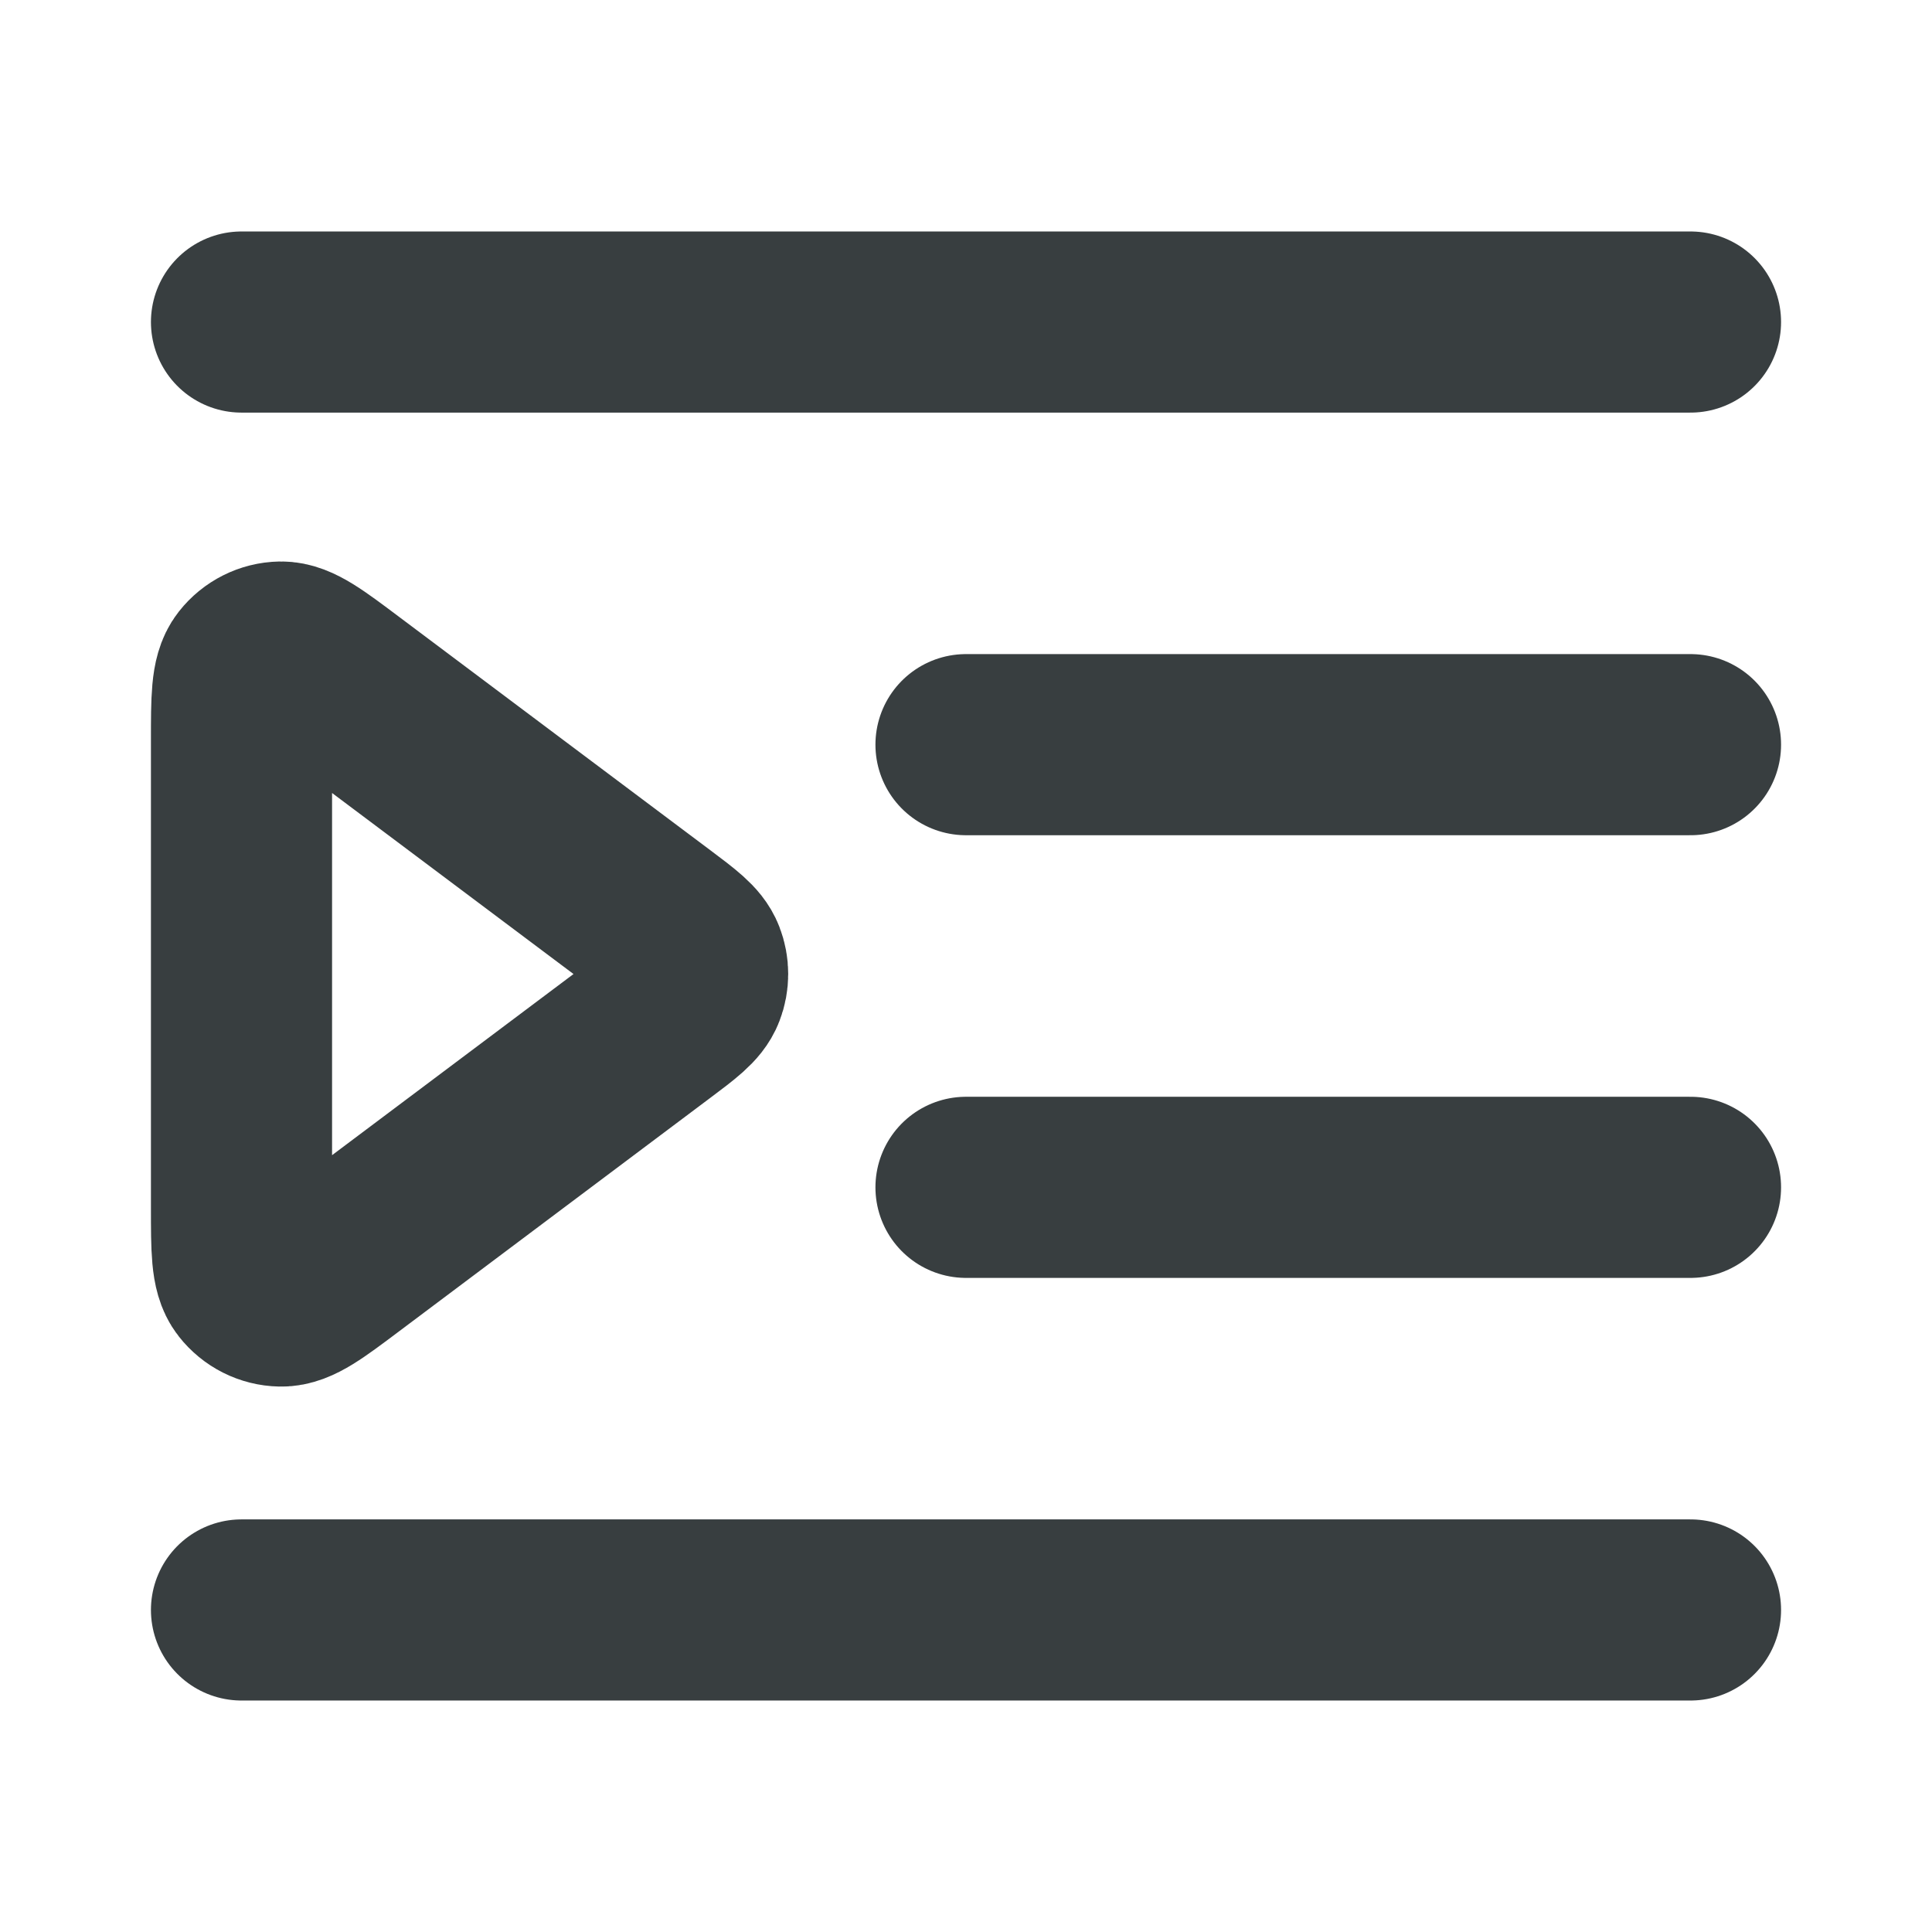 <svg width="16" height="16" viewBox="0 0 16 16" fill="none" xmlns="http://www.w3.org/2000/svg">
<path d="M14 6.167H8M14 2.667H2M14 9.833H8M14 13.333H2M2.853 5.707L5.431 7.64C5.624 7.785 5.721 7.857 5.755 7.946C5.785 8.023 5.785 8.11 5.755 8.187C5.721 8.276 5.624 8.348 5.431 8.493L2.853 10.427C2.579 10.633 2.441 10.736 2.326 10.733C2.226 10.731 2.133 10.684 2.071 10.605C2 10.515 2 10.343 2 10V6.133C2 5.79 2 5.618 2.071 5.528C2.133 5.449 2.226 5.402 2.326 5.4C2.441 5.398 2.579 5.501 2.853 5.707Z" stroke="#383E40" stroke-width="1.5" stroke-linecap="round" stroke-linejoin="round"/>
</svg>
